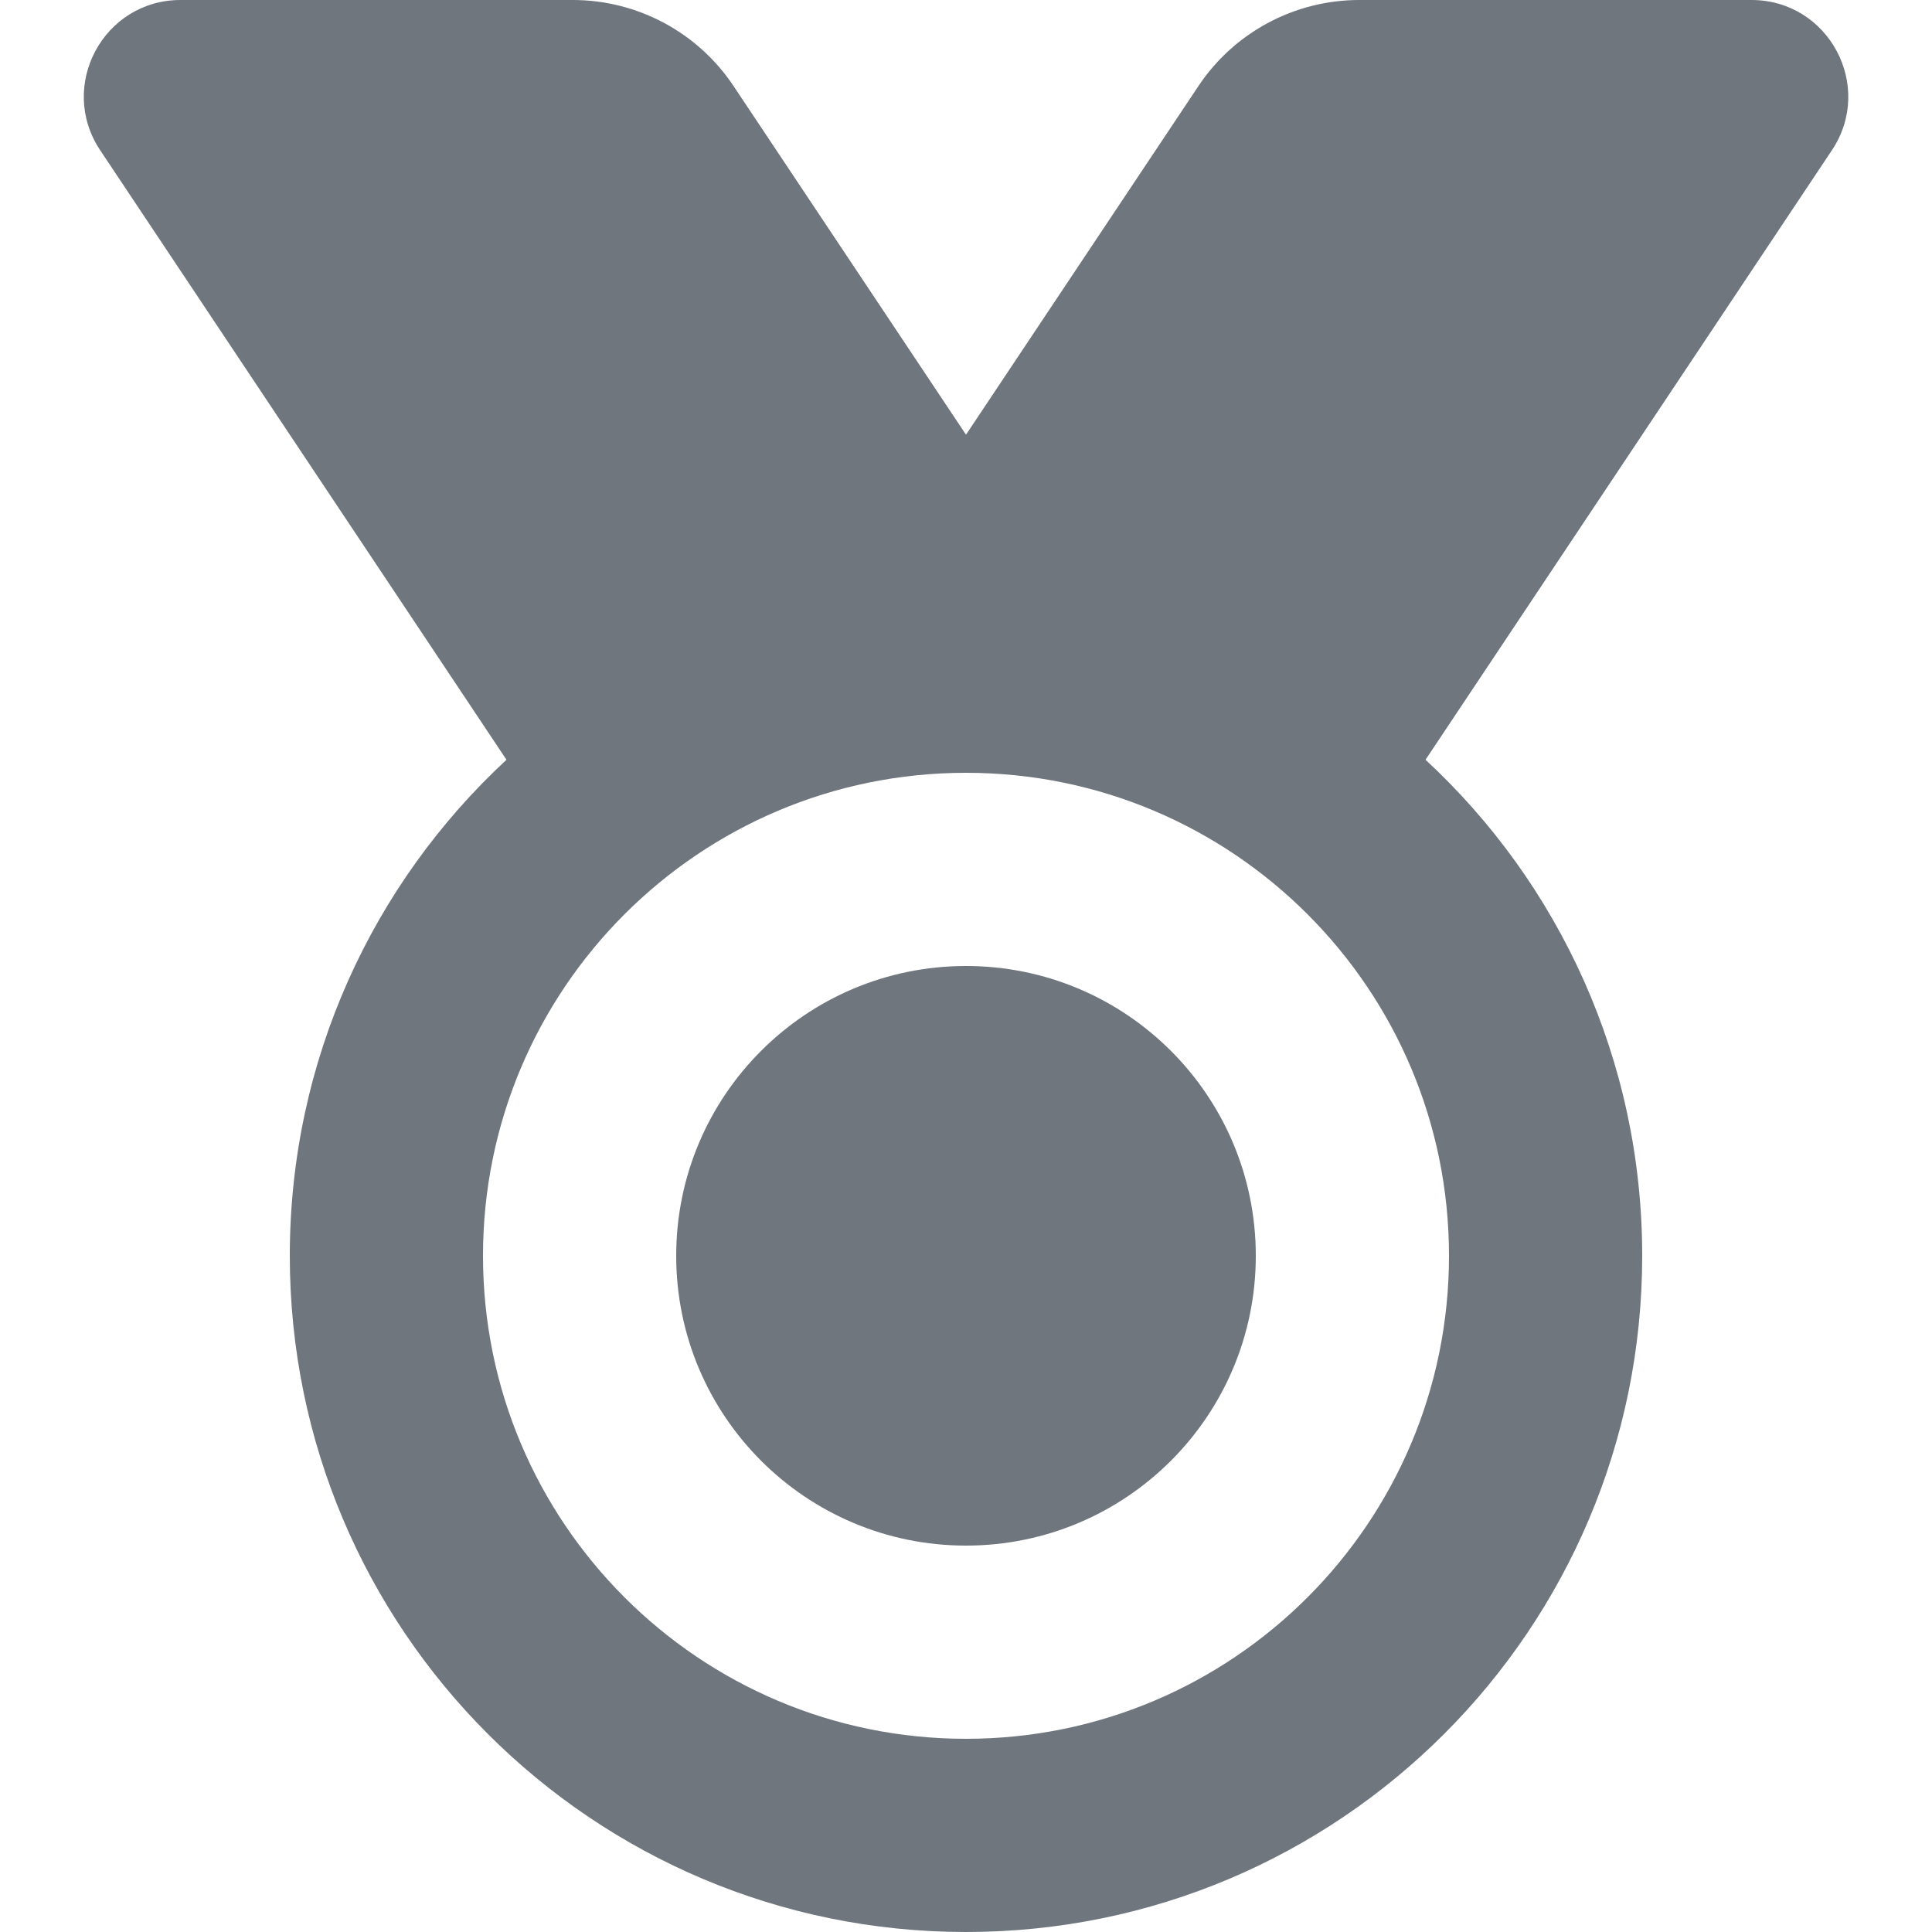 <?xml version="1.0" encoding="UTF-8"?>
<svg width="20px" height="20px" viewBox="0 0 20 20" version="1.1" xmlns="http://www.w3.org/2000/svg" xmlns:xlink="http://www.w3.org/1999/xlink">
    <title>UI icon/medal/filled</title>
    <g id="👀-Icons" stroke="none" stroke-width="1" fill="none" fill-rule="evenodd">
        <g id="编组" transform="translate(-2, -2)" fill="#6F767E">
            <g id="Union" transform="translate(2.867, 2)">
                <path d="M12.133,13 C12.133,14.657 10.79,16 9.133,16 C7.476,16 6.133,14.657 6.133,13 C6.133,11.343 7.476,10 9.133,10 C10.79,10 12.133,11.343 12.133,13 Z" id="50BC8E05-A880-46DB-8ACB-3E31597C49FD" fill-rule="nonzero"></path>
                <path d="M4.376,7.865 L0.17,1.555 C-0.273,0.89 0.203,0 1.002,0 L5.063,0 C5.731,0 6.356,0.334 6.727,0.891 L9.133,4.5 L11.539,0.891 C11.91,0.334 12.535,0 13.204,0 L17.265,0 C18.063,0 18.54,0.89 18.097,1.555 L13.89,7.865 C15.27,9.143 16.133,10.971 16.133,13 C16.133,16.866 12.999,20 9.133,20 C5.267,20 2.133,16.866 2.133,13 C2.133,10.971 2.997,9.143 4.376,7.865 Z M9.133,18 C11.895,18 14.133,15.761 14.133,13 C14.133,10.239 11.895,8 9.133,8 C6.372,8 4.133,10.239 4.133,13 C4.133,15.761 6.372,18 9.133,18 Z" id="DE2A1A79-048A-4EBD-803D-8CFA1C3FE0FE"></path>
            </g>
        </g>
    </g>
</svg>